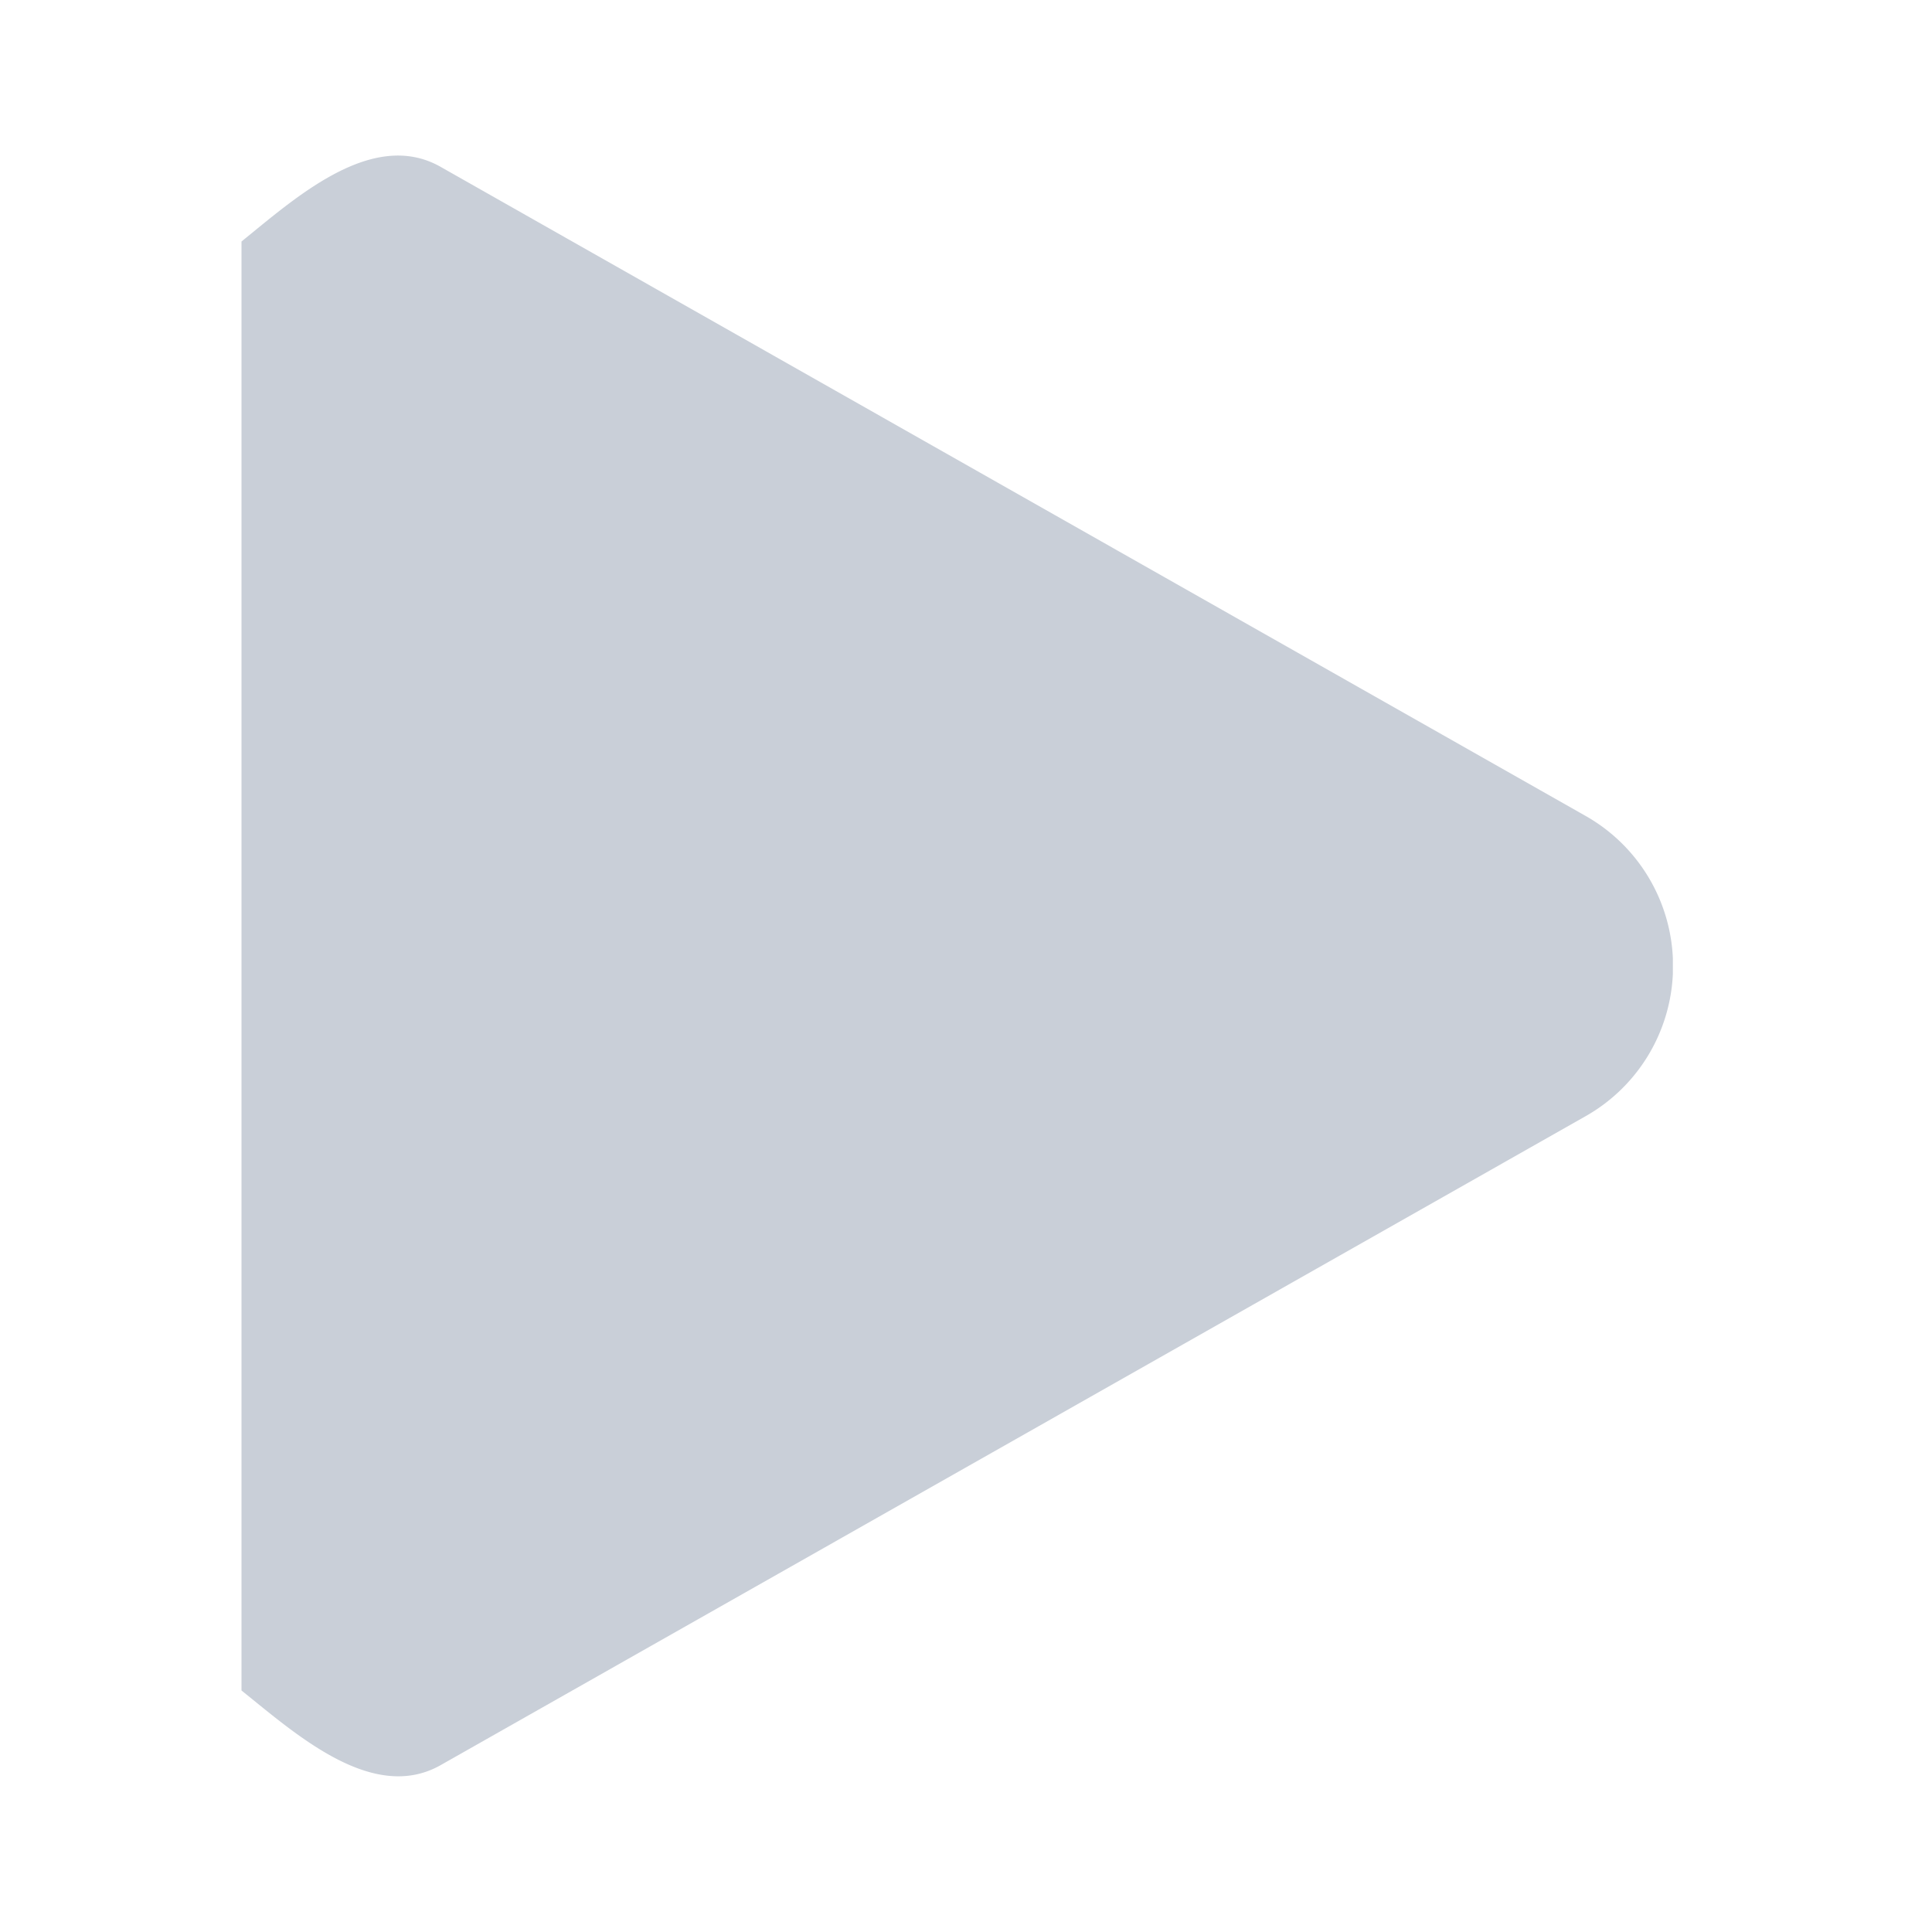 <svg xmlns="http://www.w3.org/2000/svg" width="16" height="16" viewBox="0 0 16 16">
<defs>
    <style>
      .cls-1 {
        fill: #c9cfd8;
        fill-rule: evenodd;
      }
    </style>
  </defs>
  <path id="rectangle_109_copy_3" data-name="rectangle 109 copy 3" class="cls-1" d="M13.124,9.248L3.653,14.616C3.087,14.94,2.445,14.356,2,14V2c0.444-.359,1.085-0.942,1.653-0.616l9.471,5.369a1.427,1.427,0,0,1,.73,1.184V8.064A1.427,1.427,0,0,1,13.124,9.248Z"/>
</svg>

